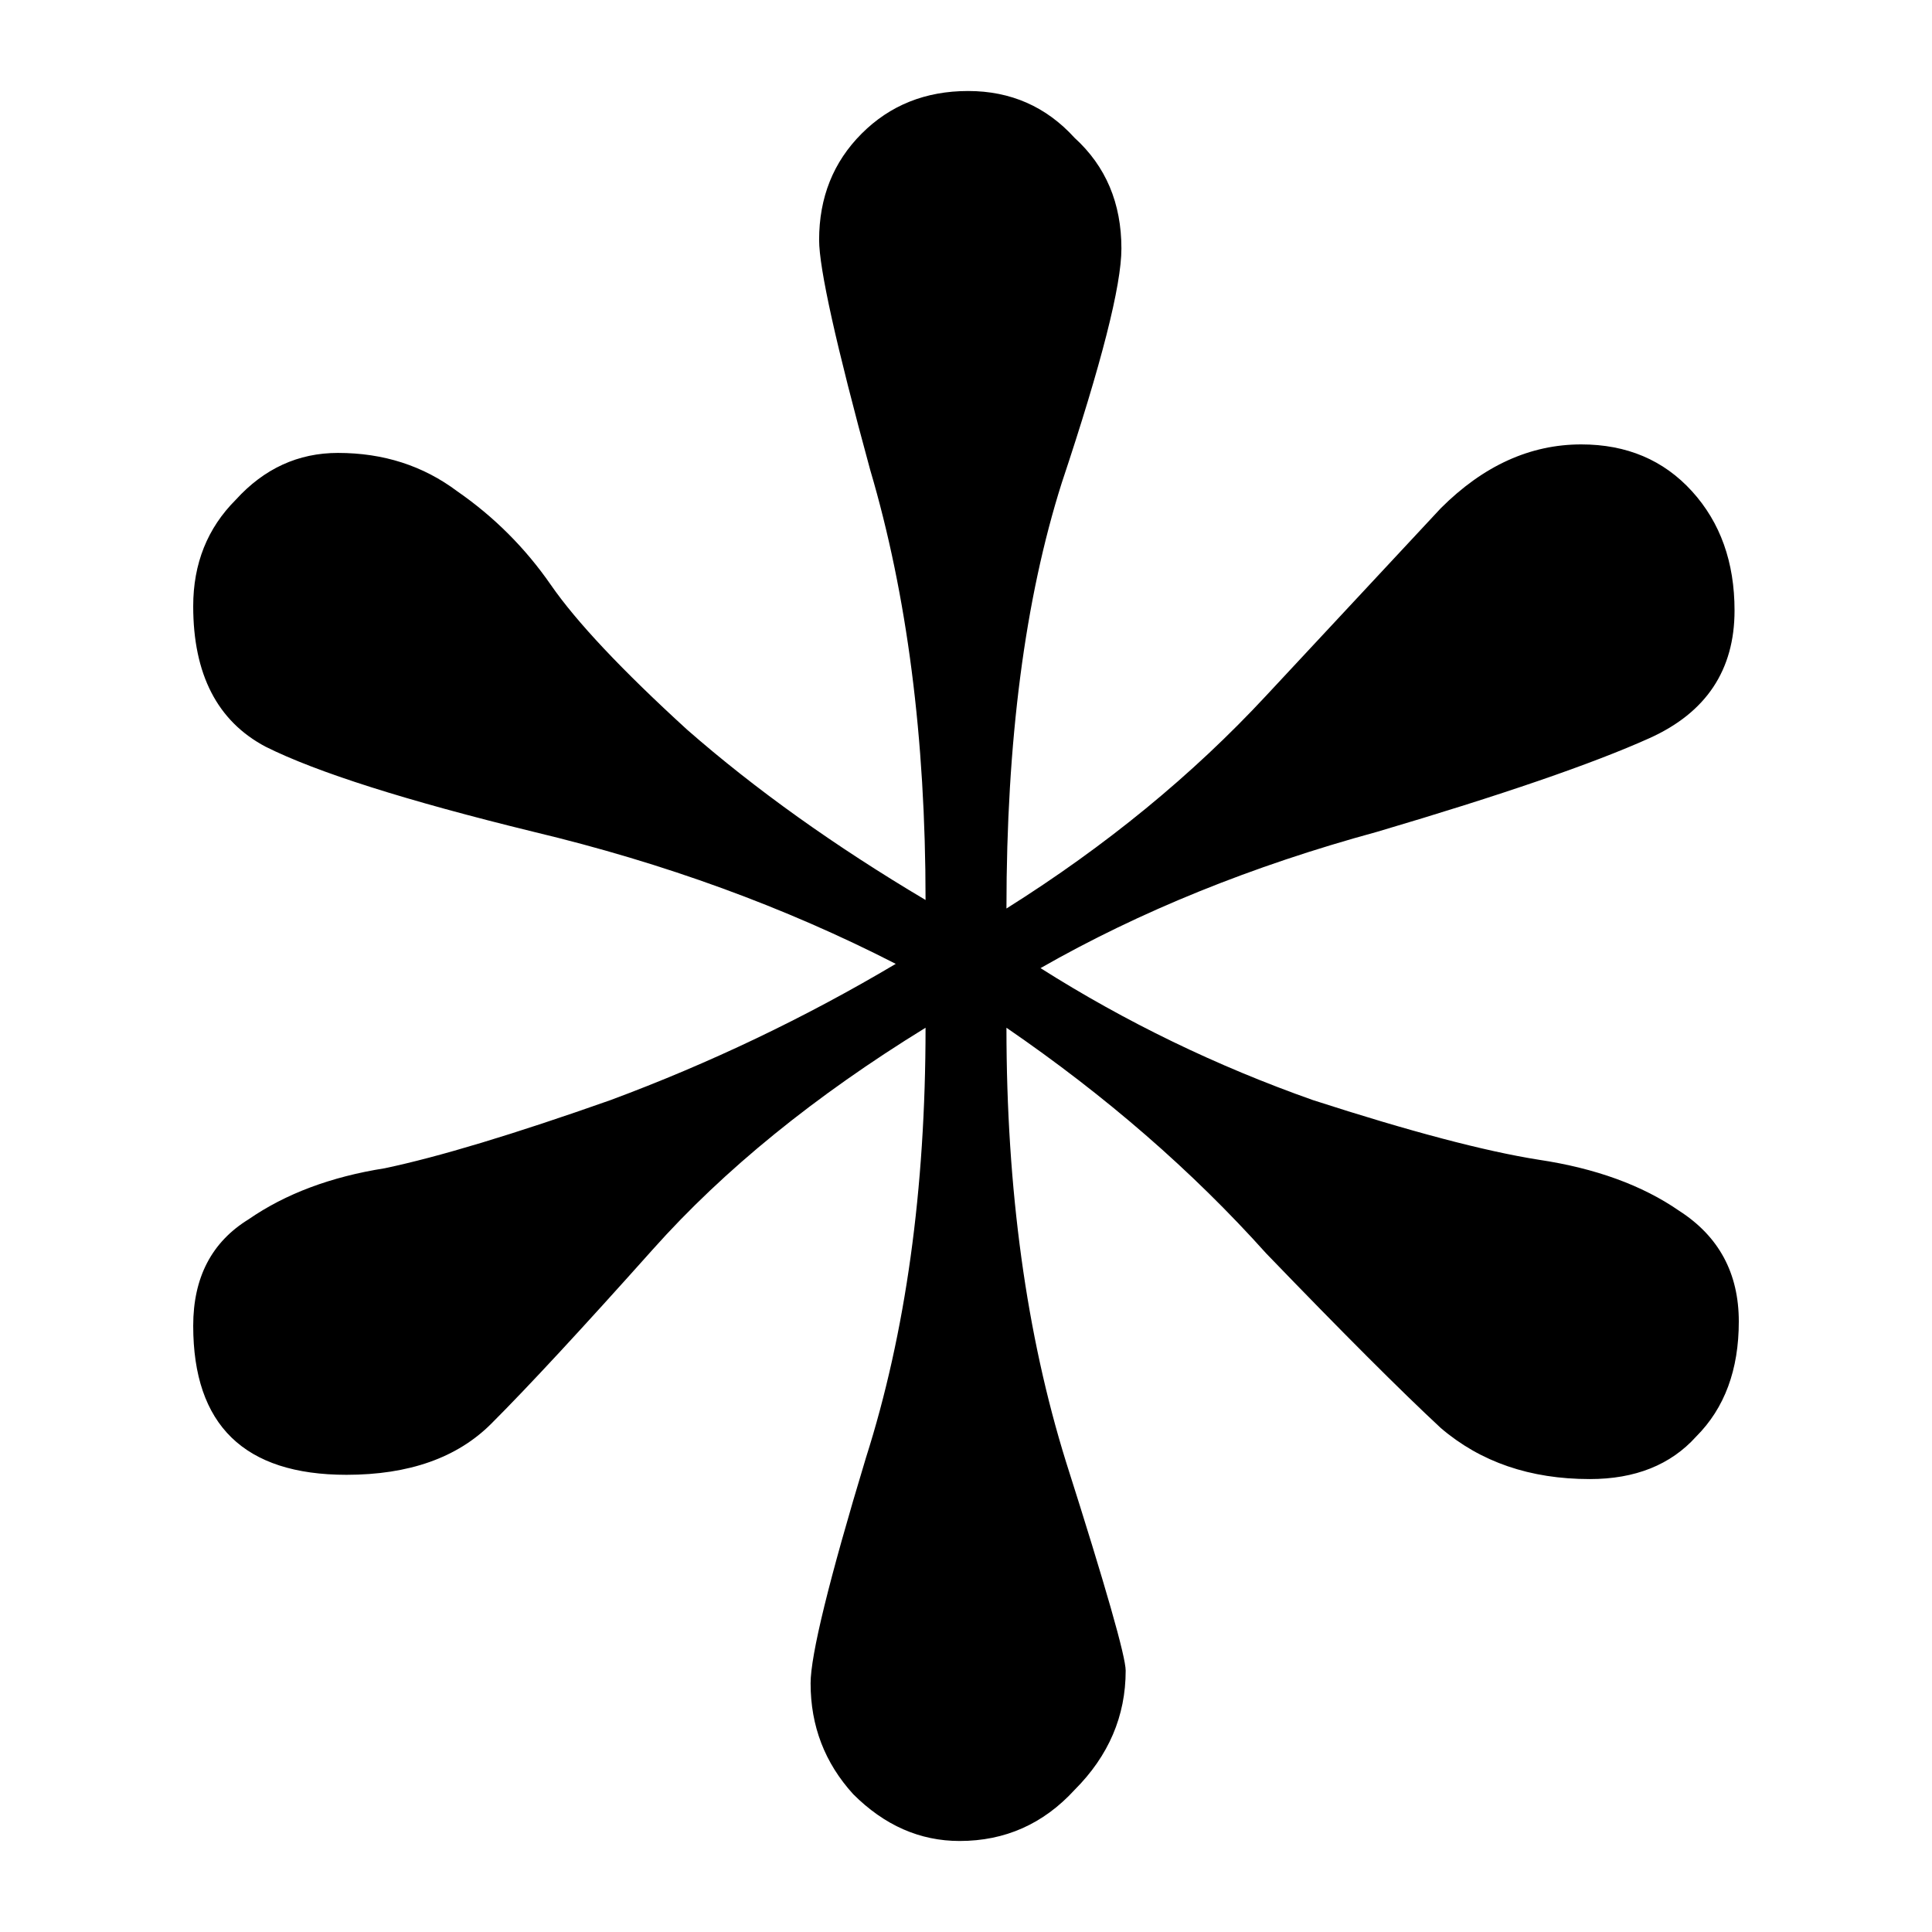 <?xml version="1.0" encoding="UTF-8" standalone="no"?>
<!-- Created with Inkscape (http://www.inkscape.org/) -->

<svg
   width="500"
   height="500"
   viewBox="0 0 500 500"
   version="1.1"
   id="svg5"
   inkscape:version="1.2.2 (b0a8486541, 2022-12-01)"
   sodipodi:docname="logo.svg"
   xmlns:inkscape="http://www.inkscape.org/namespaces/inkscape"
   xmlns:sodipodi="http://sodipodi.sourceforge.net/DTD/sodipodi-0.dtd"
   xmlns="http://www.w3.org/2000/svg"
   xmlns:svg="http://www.w3.org/2000/svg">
  <sodipodi:namedview
     id="namedview7"
     pagecolor="#ffffff"
     bordercolor="#666666"
     borderopacity="1.0"
     inkscape:showpageshadow="2"
     inkscape:pageopacity="0.0"
     inkscape:pagecheckerboard="0"
     inkscape:deskcolor="#d1d1d1"
     inkscape:document-units="px"
     showgrid="false"
     inkscape:zoom="0.80367663"
     inkscape:cx="57.236951"
     inkscape:cy="228.9478"
     inkscape:window-width="1918"
     inkscape:window-height="1020"
     inkscape:window-x="0"
     inkscape:window-y="29"
     inkscape:window-maximized="1"
     inkscape:current-layer="text186" />
  <defs
     id="defs2" />
  <g
     inkscape:label="Layer 1"
     inkscape:groupmode="layer"
     id="layer1">
    <g
       aria-label="*"
       id="text186"
       style="font-size:85.333px;line-height:1.25">
      <path
         d="m 209.78,435.675 q 0,-11.019 14.325,-58.402 15.427,-48.485 15.427,-111.295 -42.975,26.446 -70.523,57.3 -27.548,30.854 -41.873,45.179 -13.223,13.223 -37.466,13.223 -39.669,0 -39.669,-38.568 0,-18.733 14.325,-27.548 14.325,-9.917 35.262,-13.223 20.937,-4.408 58.402,-17.631 38.568,-14.325 73.829,-35.262 -42.975,-22.038 -93.664,-34.16 -49.587,-12.121 -69.421,-22.039 -18.733,-9.917 -18.733,-36.364 0,-16.529 11.019,-27.548 11.019,-12.121 26.446,-12.121 17.631,0 30.854,9.917 14.325,9.917 24.243,24.242 9.917,14.325 35.262,37.466 26.446,23.14 61.708,44.077 0,-62.81 -14.325,-111.295 -13.223,-48.485 -13.223,-59.504 0,-16.529 11.019,-27.548 11.019,-11.019 27.548,-11.019 16.529,0 27.548,12.121 12.121,11.019 12.121,28.65 0,14.325 -15.427,60.606 -14.325,45.179 -14.325,110.193 38.567,-24.242 67.218,-55.096 29.752,-31.956 45.179,-48.485 16.529,-16.529 36.364,-16.529 17.631,0 28.65,12.121 11.019,12.121 11.019,30.854 0,23.14 -22.038,33.058 -22.039,9.917 -70.523,24.242 -48.485,13.223 -87.052,35.262 33.058,20.937 70.523,34.16 37.466,12.121 58.402,15.427 22.039,3.306 36.364,13.223 Q 450,323.278 450,342.011 q 0,18.733 -11.019,29.752 -9.917,11.019 -27.548,11.019 -23.14,0 -38.567,-13.223 -15.427,-14.325 -45.179,-45.179 -28.65,-31.956 -67.218,-58.402 0,62.81 15.427,112.397 15.427,48.485 15.427,53.994 0,17.631 -13.223,30.854 -12.121,13.223 -29.752,13.223 -15.427,0 -27.548,-12.121 -11.019,-12.121 -11.019,-28.65 z"
         style="font-family:FreeSerif;-inkscape-font-specification:FreeSerif;stroke-width:12.913"
         id="path396" />
    </g>
  </g>
</svg>
